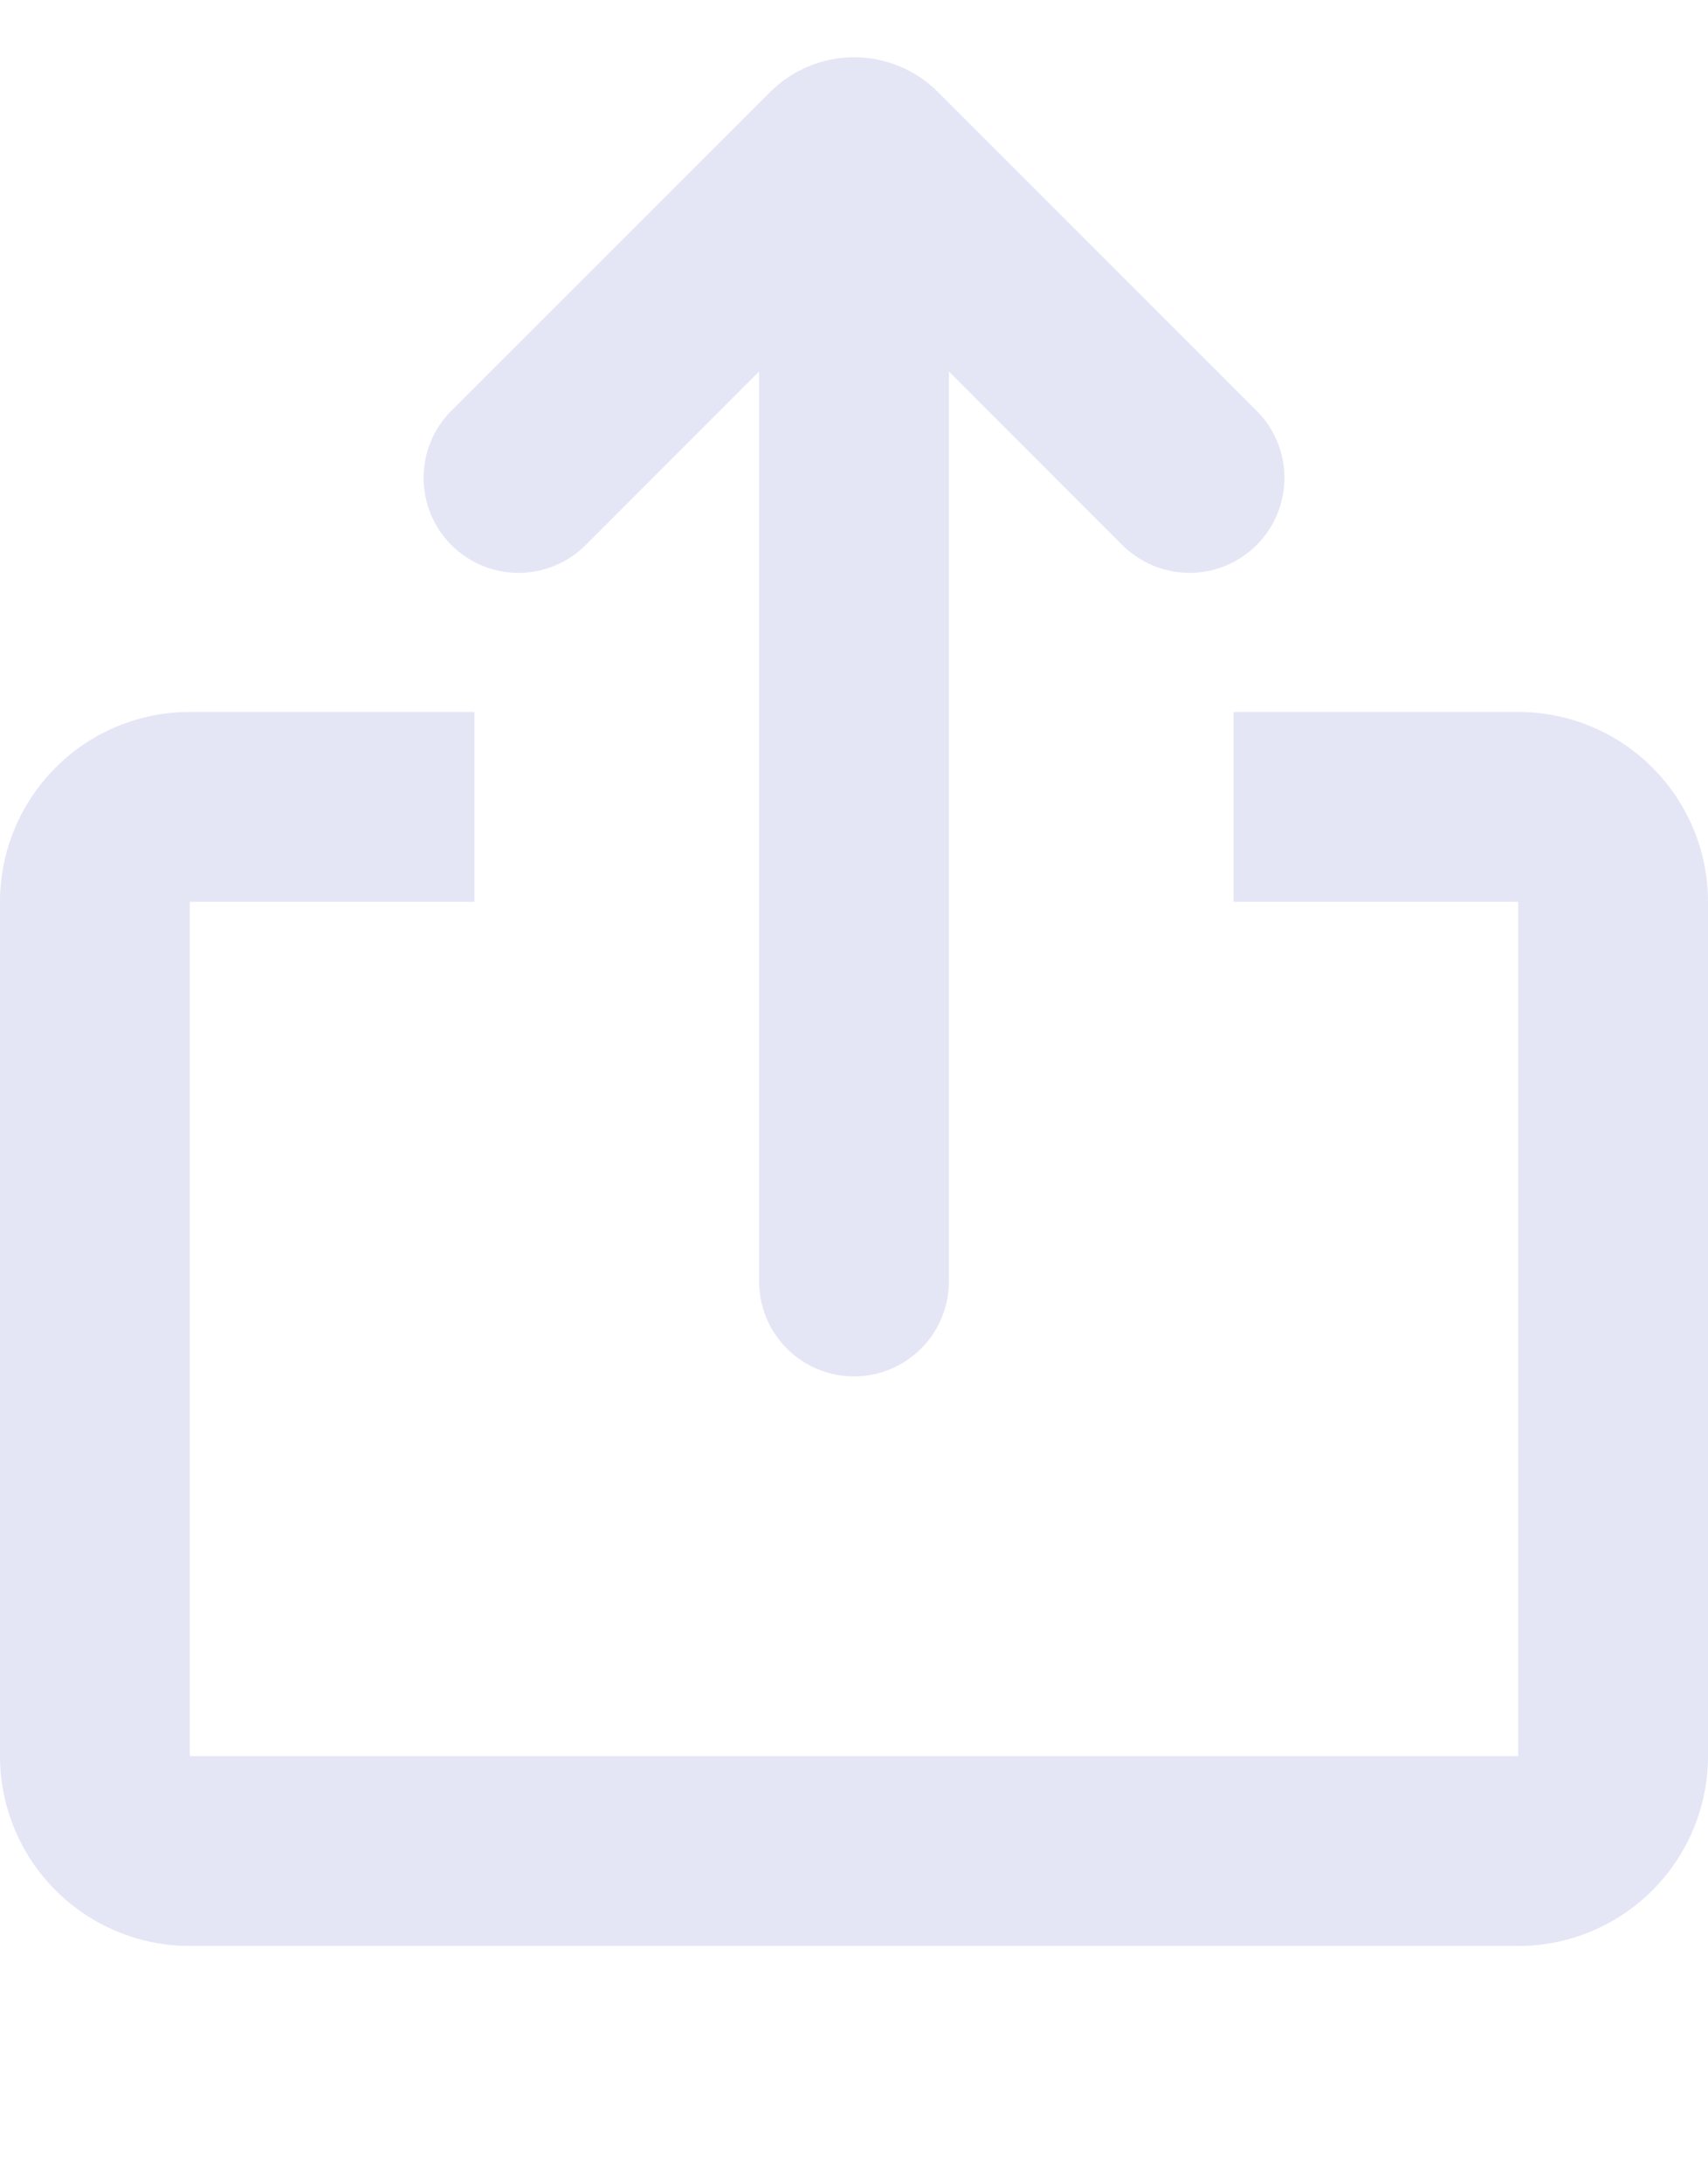 <svg width="18" height="23" viewBox="0 0 18 23" fill="none" xmlns="http://www.w3.org/2000/svg">
<path d="M5 7.5V9.5H2V18.5H16V9.5H13V7.5H16C16.53 7.5 17.039 7.71 17.414 8.086C17.789 8.461 18 8.969 18 9.5V18.5C18 19.03 17.789 19.539 17.414 19.914C17.039 20.289 16.53 20.5 16 20.5H2C1.47 20.5 0.961 20.289 0.586 19.914C0.211 19.539 0 19.03 0 18.5V9.5C0 8.969 0.211 8.461 0.586 8.086C0.961 7.71 1.47 7.5 2 7.5H5ZM9.884 0.969L13.243 4.327C13.431 4.514 13.536 4.769 13.536 5.034C13.536 5.3 13.431 5.554 13.243 5.742C13.055 5.929 12.801 6.035 12.536 6.035C12.27 6.035 12.016 5.929 11.828 5.742L10 3.913V13.5C10 13.765 9.895 14.019 9.707 14.207C9.52 14.394 9.265 14.5 9 14.5C8.735 14.5 8.48 14.394 8.293 14.207C8.105 14.019 8 13.765 8 13.5V3.913L6.172 5.742C6.079 5.835 5.969 5.908 5.847 5.959C5.726 6.009 5.596 6.035 5.465 6.035C5.333 6.035 5.203 6.009 5.082 5.959C4.96 5.908 4.85 5.835 4.757 5.742C4.664 5.649 4.59 5.539 4.54 5.417C4.49 5.296 4.464 5.166 4.464 5.034C4.464 4.903 4.49 4.773 4.54 4.651C4.59 4.53 4.664 4.42 4.757 4.327L8.117 0.969C8.351 0.735 8.669 0.603 9.001 0.603C9.332 0.603 9.65 0.735 9.884 0.969Z" fill="#E4E6F6"/>
</svg>
